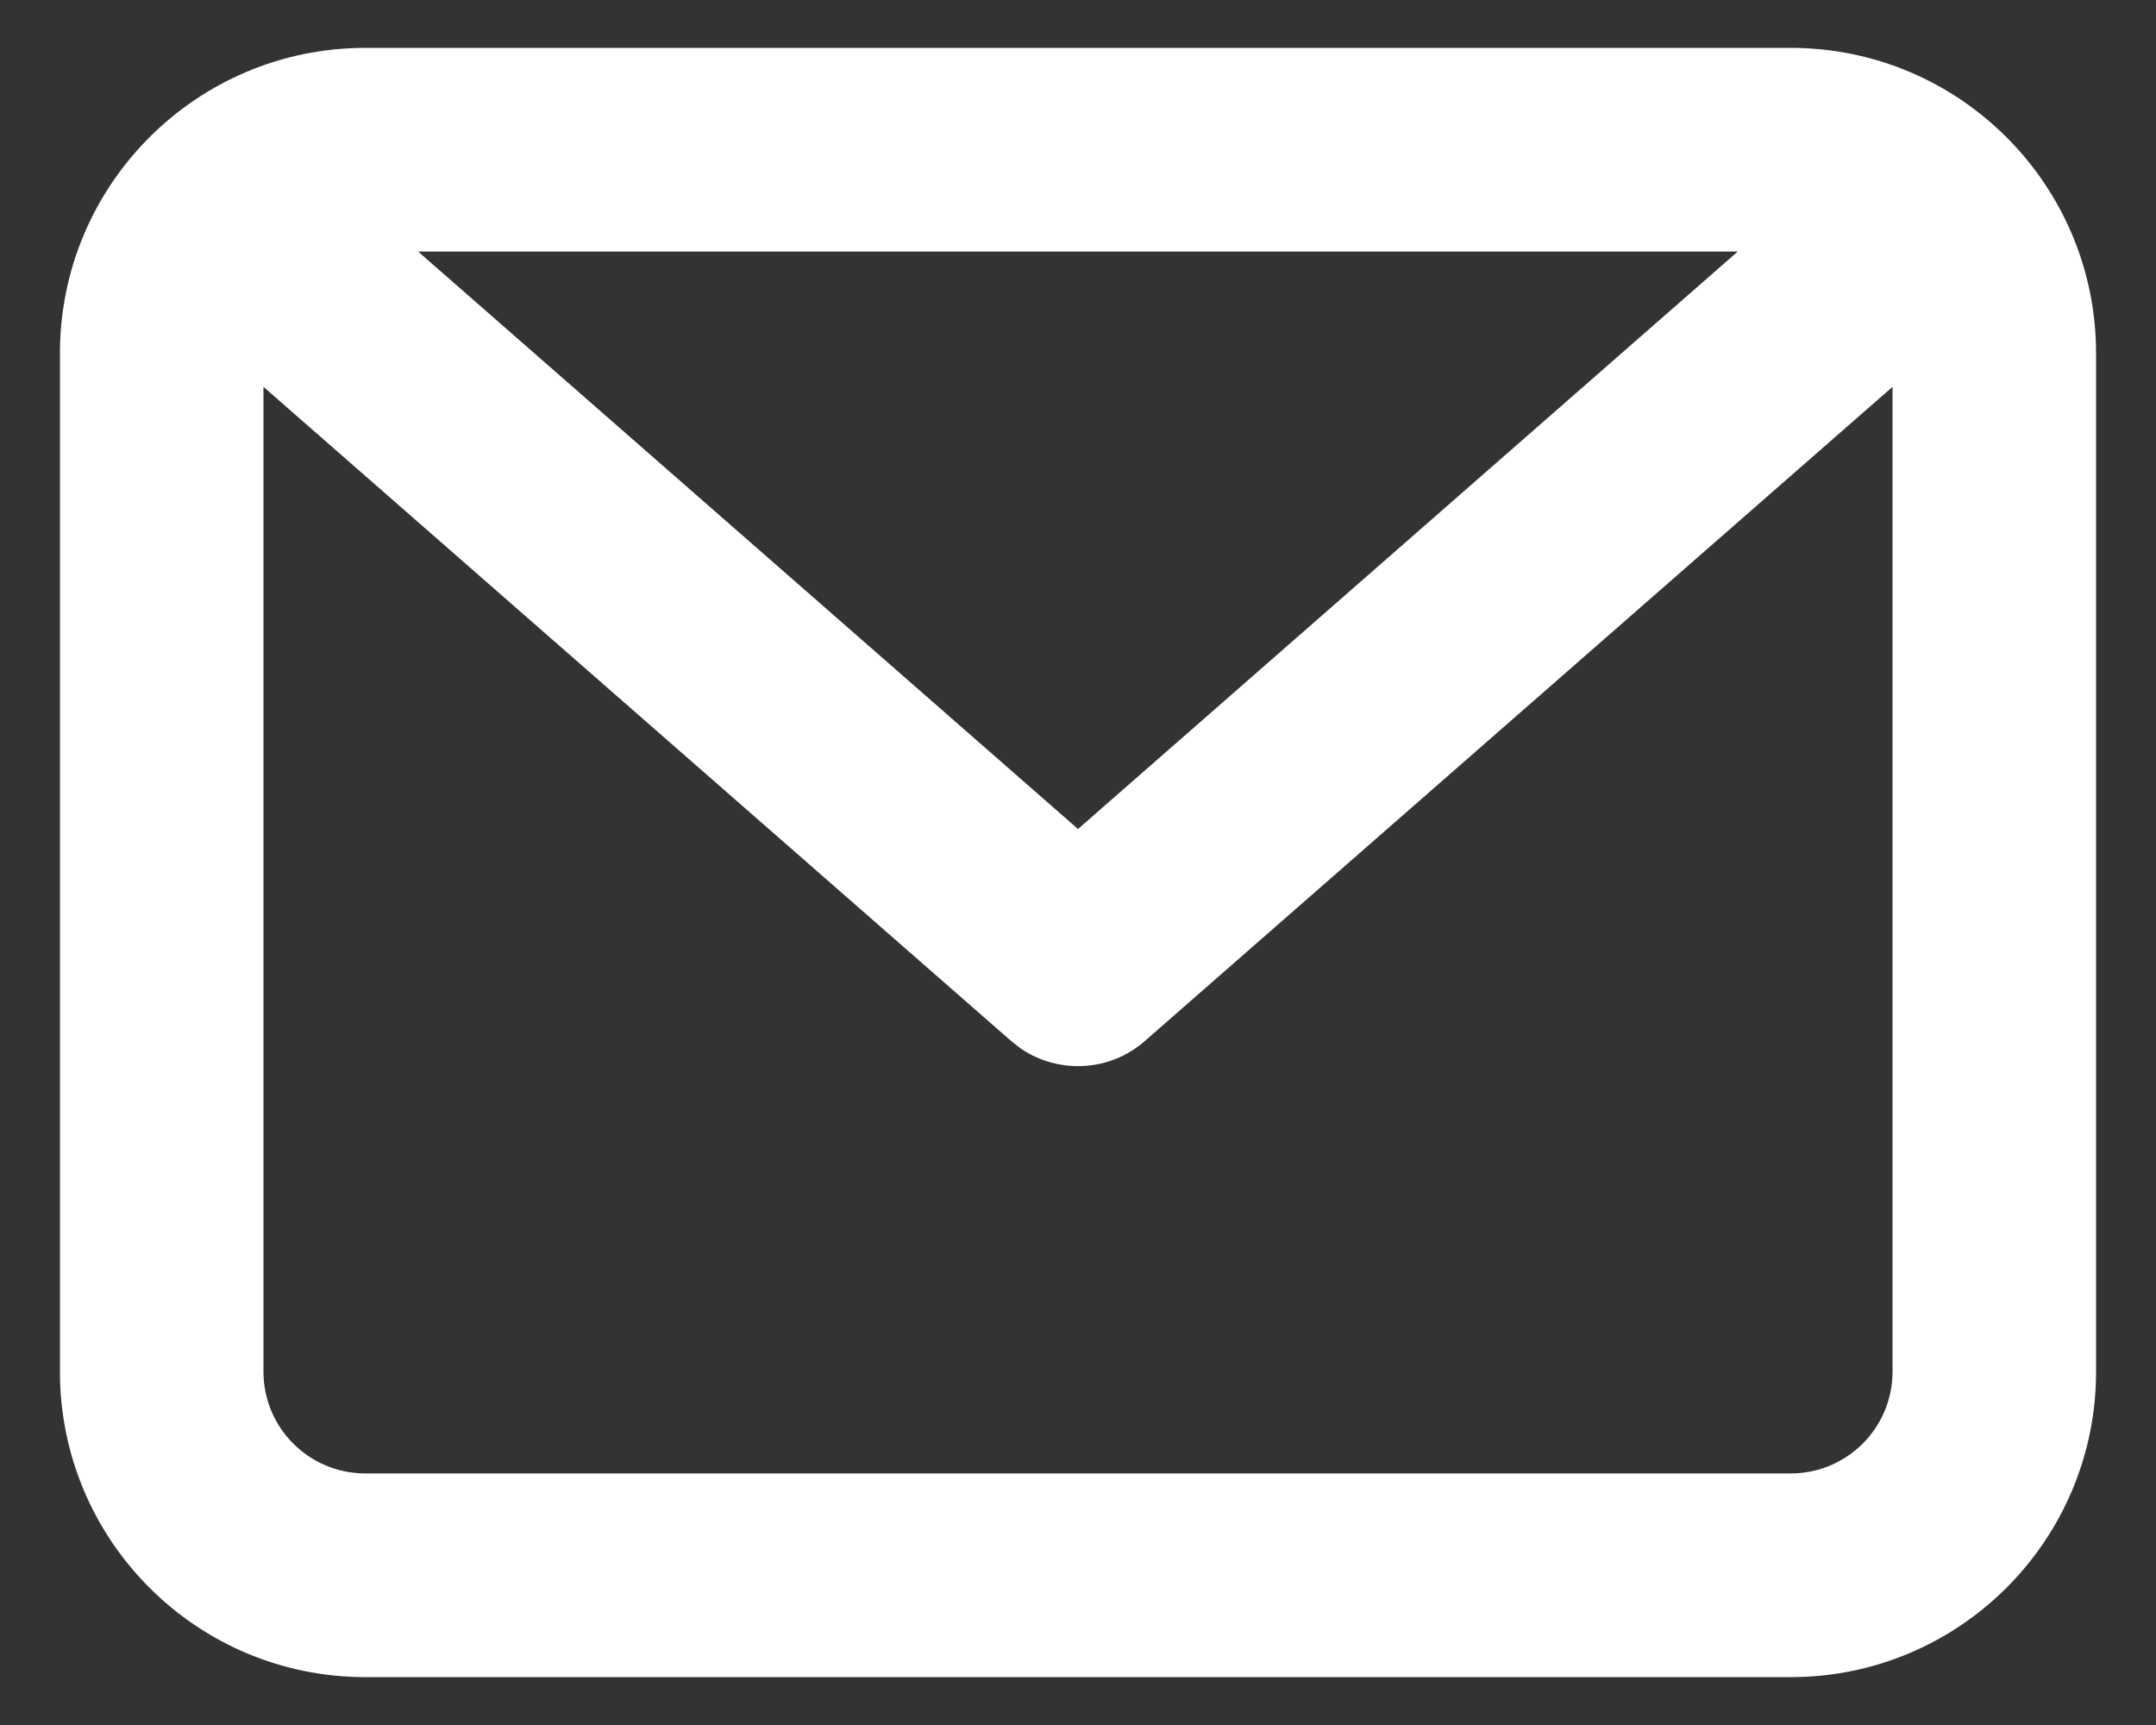 <svg width="15" height="12" viewBox="0 0 15 12" fill="none" xmlns="http://www.w3.org/2000/svg">
<rect x="0" y="0" width="15" height="12" fill="#333333" stroke="none"/>
<path fill-rule="evenodd" clip-rule="evenodd" d="M12.458 0.333C13.632 0.333 14.583 1.285 14.583 2.458V9.542C14.583 10.715 13.632 11.667 12.458 11.667H2.542C1.368 11.667 0.417 10.715 0.417 9.542V2.458C0.417 1.285 1.368 0.333 2.542 0.333H12.458ZM13.167 2.691L7.966 7.241C7.722 7.456 7.366 7.473 7.103 7.295L7.034 7.241L1.833 2.691V9.542C1.833 9.933 2.15 10.25 2.542 10.25H12.458C12.85 10.25 13.167 9.933 13.167 9.542V2.691ZM12.09 1.75H2.909L7.5 5.767L12.09 1.75Z" fill="white"/>
</svg>
